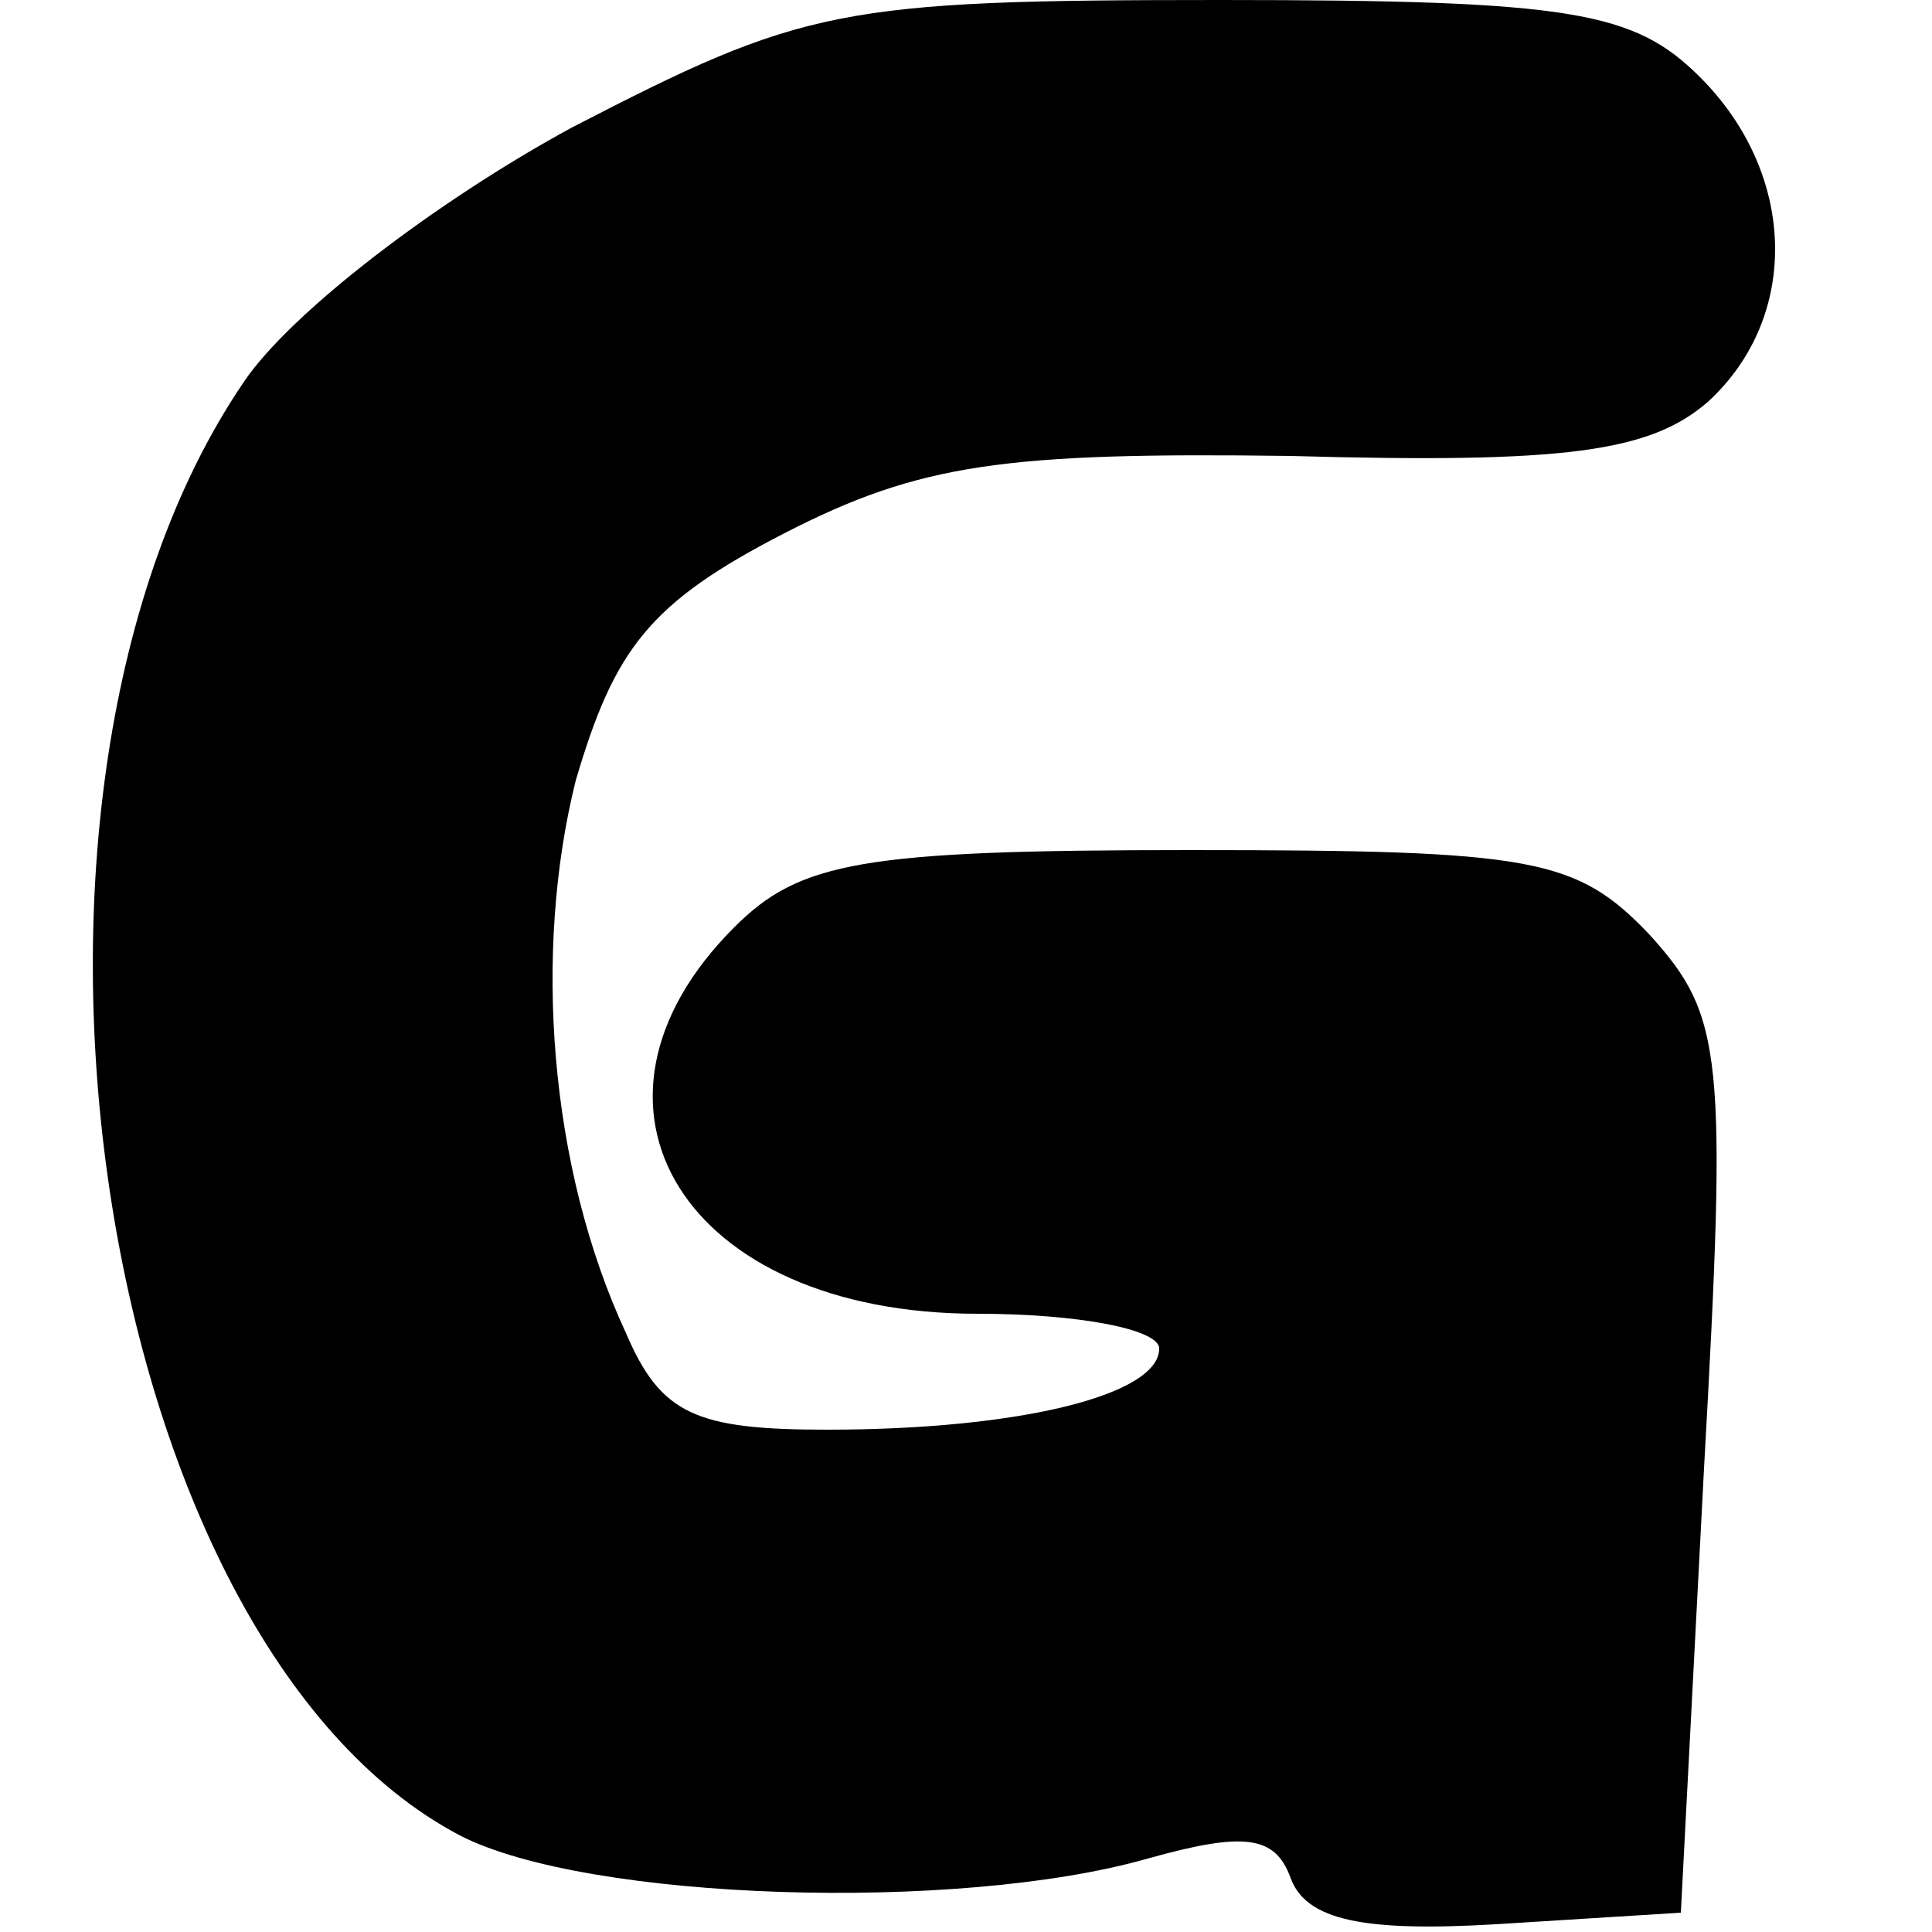 <?xml version="1.0" standalone="no"?>
<!DOCTYPE svg PUBLIC "-//W3C//DTD SVG 20010904//EN"
 "http://www.w3.org/TR/2001/REC-SVG-20010904/DTD/svg10.dtd">
<svg version="1.0" xmlns="http://www.w3.org/2000/svg"
 width="50pt" height="50pt" viewBox="0 0 50 50"
 preserveAspectRatio="xMidYMid meet">
<g transform="translate(0,50) scale(0.1,-0.1)"
fill="#000000" stroke="none">
<path d="M148 467 c-35 -19 -73 -48 -85 -66 -72 -106 -39 -326 56 -376 33 -17
129 -20 178 -6 25 7 33 6 37 -5 4 -11 19 -14 53 -12 l48 3 6 115 c6 107 5 117
-14 138 -19 20 -30 22 -119 22 -85 0 -101 -3 -118 -20 -46 -46 -13 -100 63
-100 26 0 47 -4 47 -9 0 -12 -36 -21 -86 -21 -34 0 -43 4 -52 25 -20 43 -24
99 -13 143 10 34 19 46 54 64 35 18 57 21 131 20 71 -2 93 1 108 14 24 22 23
59 -2 84 -17 17 -33 20 -124 20 -99 0 -108 -2 -168 -33z"/>
</g>
</svg>
